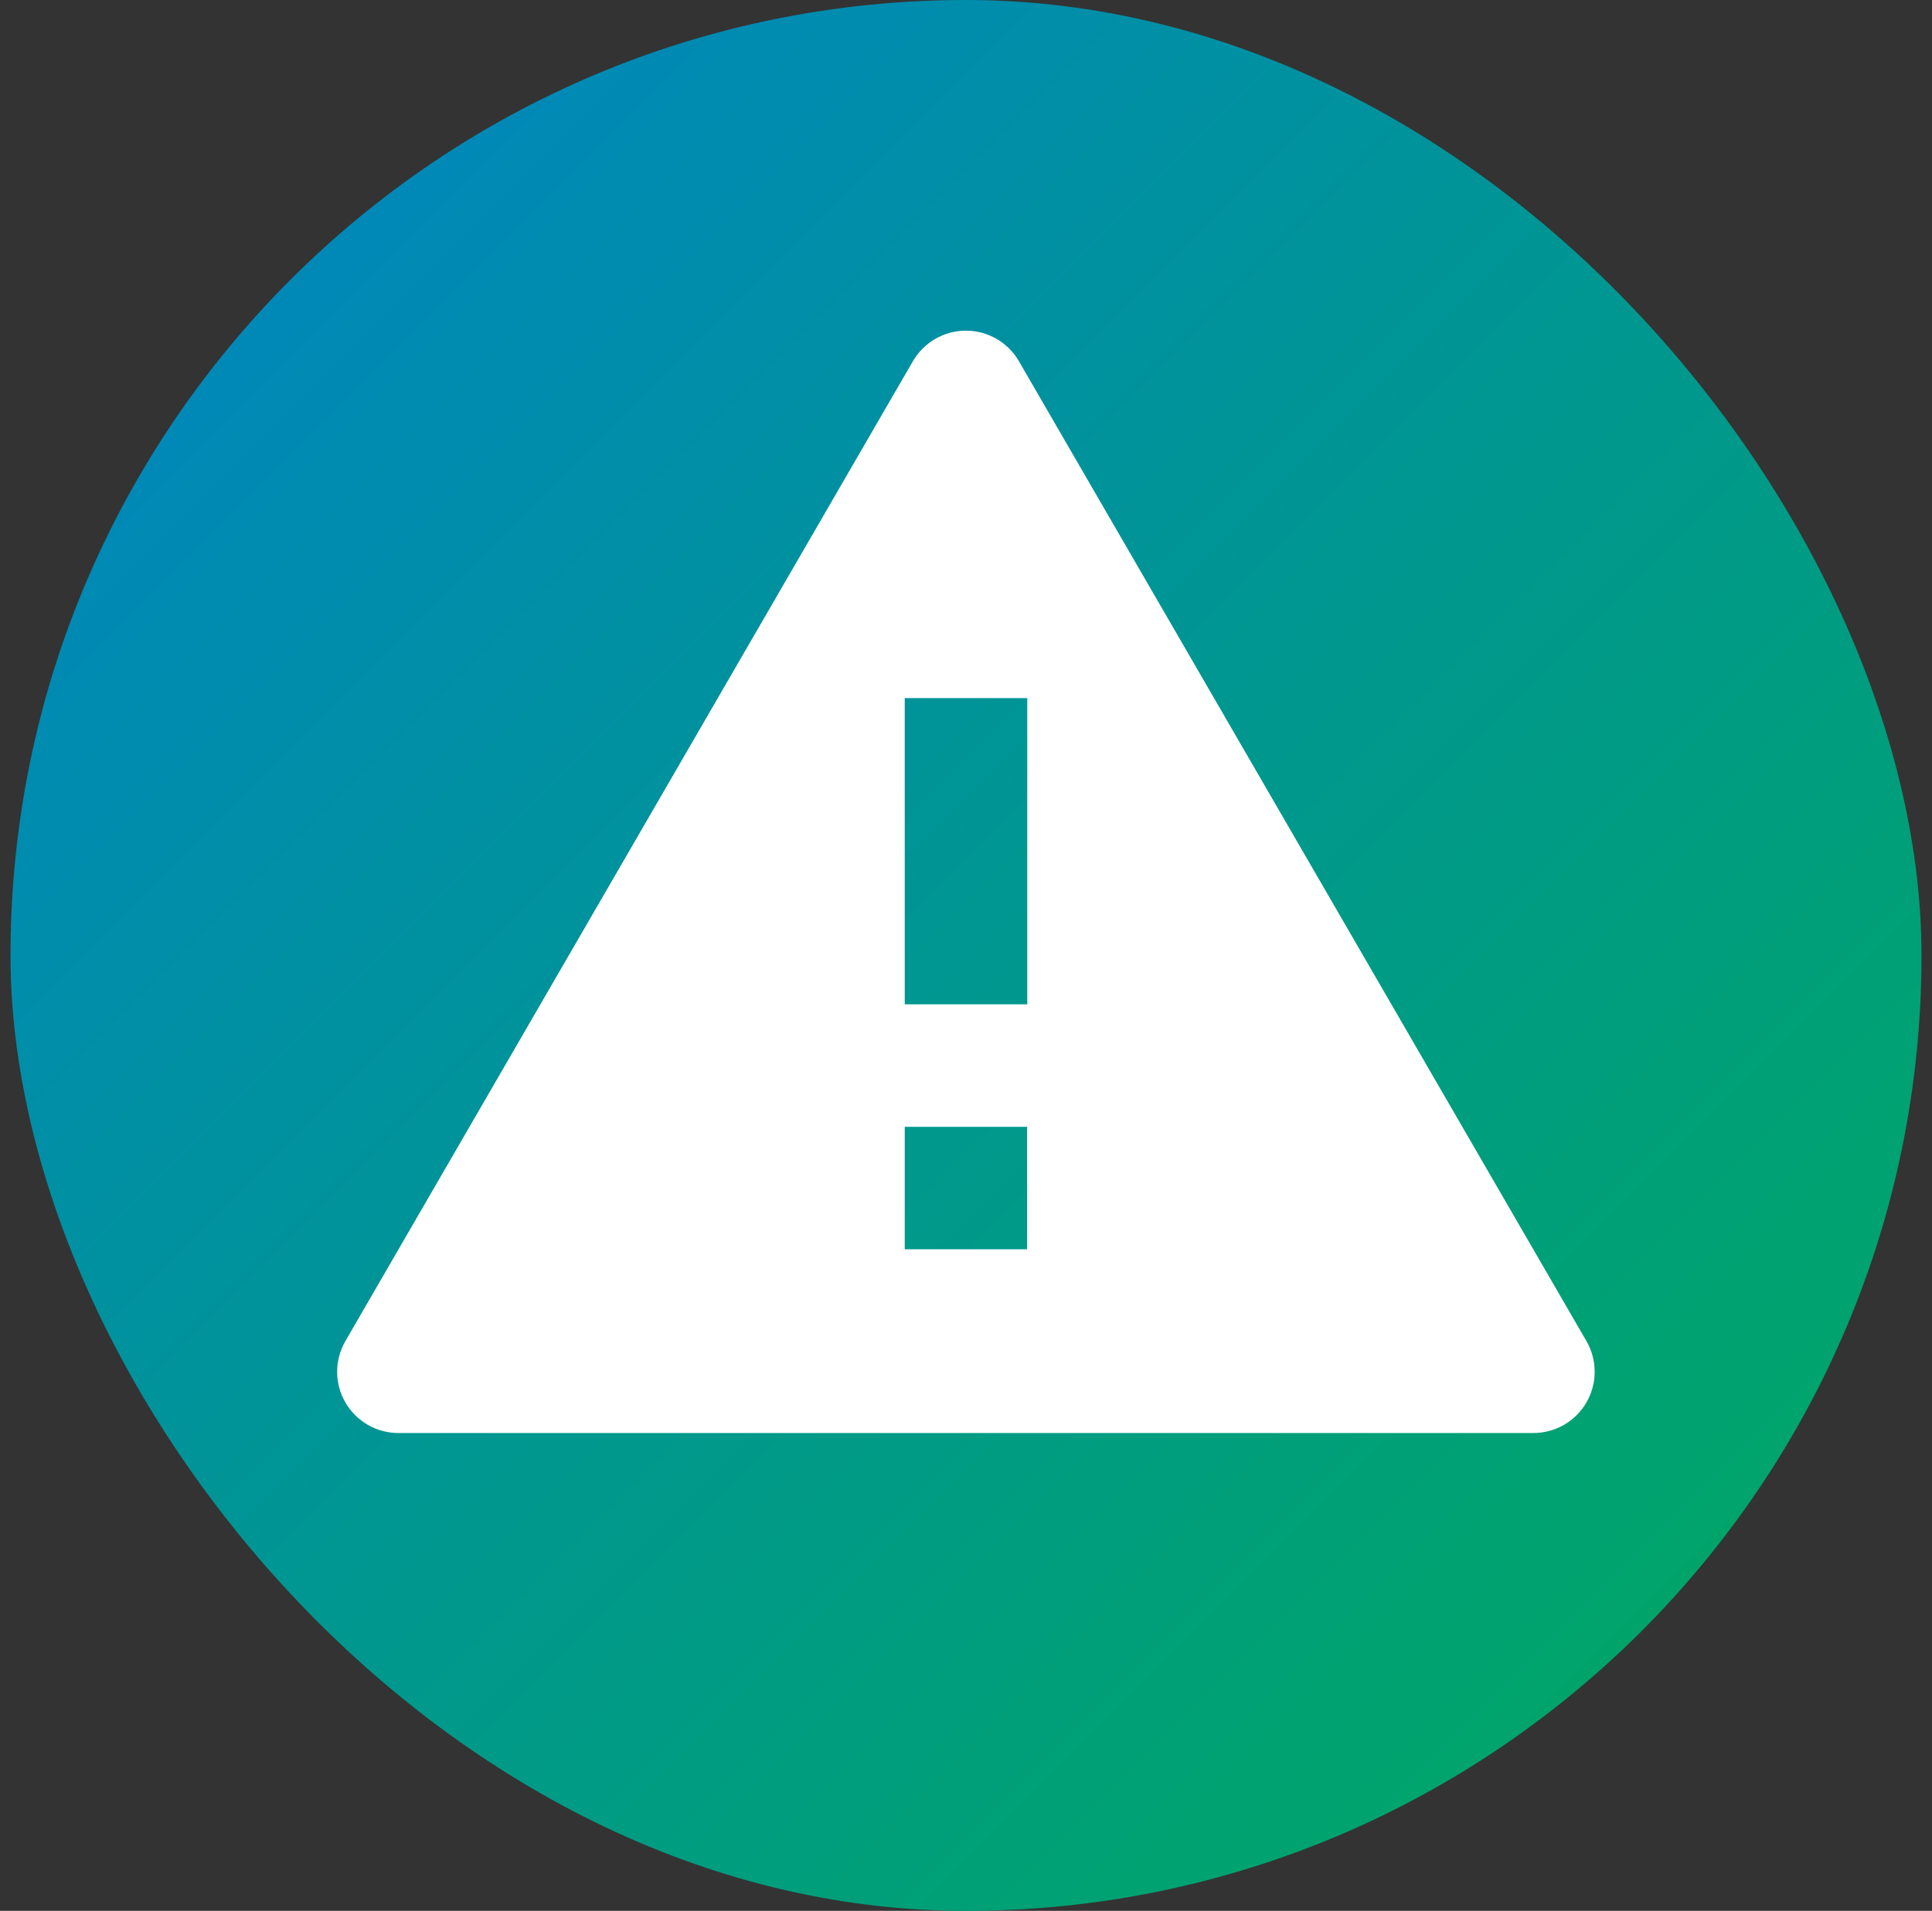<svg width="92" height="91" viewBox="0 0 92 91" fill="none" xmlns="http://www.w3.org/2000/svg">
<rect x="0" y="0" width="92" height="91" fill="#333333" stroke="none"/>
<rect x="0.5" width="91" height="91" rx="45.5" fill="url(#paint0_linear)"/>
<path d="M73.026 68.244H18.971C17.929 68.244 16.966 67.688 16.445 66.786C15.924 65.883 15.924 64.772 16.445 63.869L43.471 17.203C43.993 16.302 44.955 15.747 45.996 15.747C47.037 15.747 47.999 16.302 48.52 17.203L75.546 63.869C76.067 64.771 76.067 65.882 75.547 66.784C75.026 67.687 74.064 68.243 73.023 68.244H73.026ZM43.083 53.661V59.494H45.805H45.994H46.184H48.911V53.661H43.083ZM43.083 33.244V47.828H48.917V33.244H43.083Z" fill="white"/>
<defs>
<linearGradient id="paint0_linear" x1="0.5" y1="0" x2="91.5" y2="91" gradientUnits="userSpaceOnUse">
<stop stop-color="#0083C7"/>
<stop offset="1" stop-color="#00AA5B"/>
</linearGradient>
</defs>
</svg>
